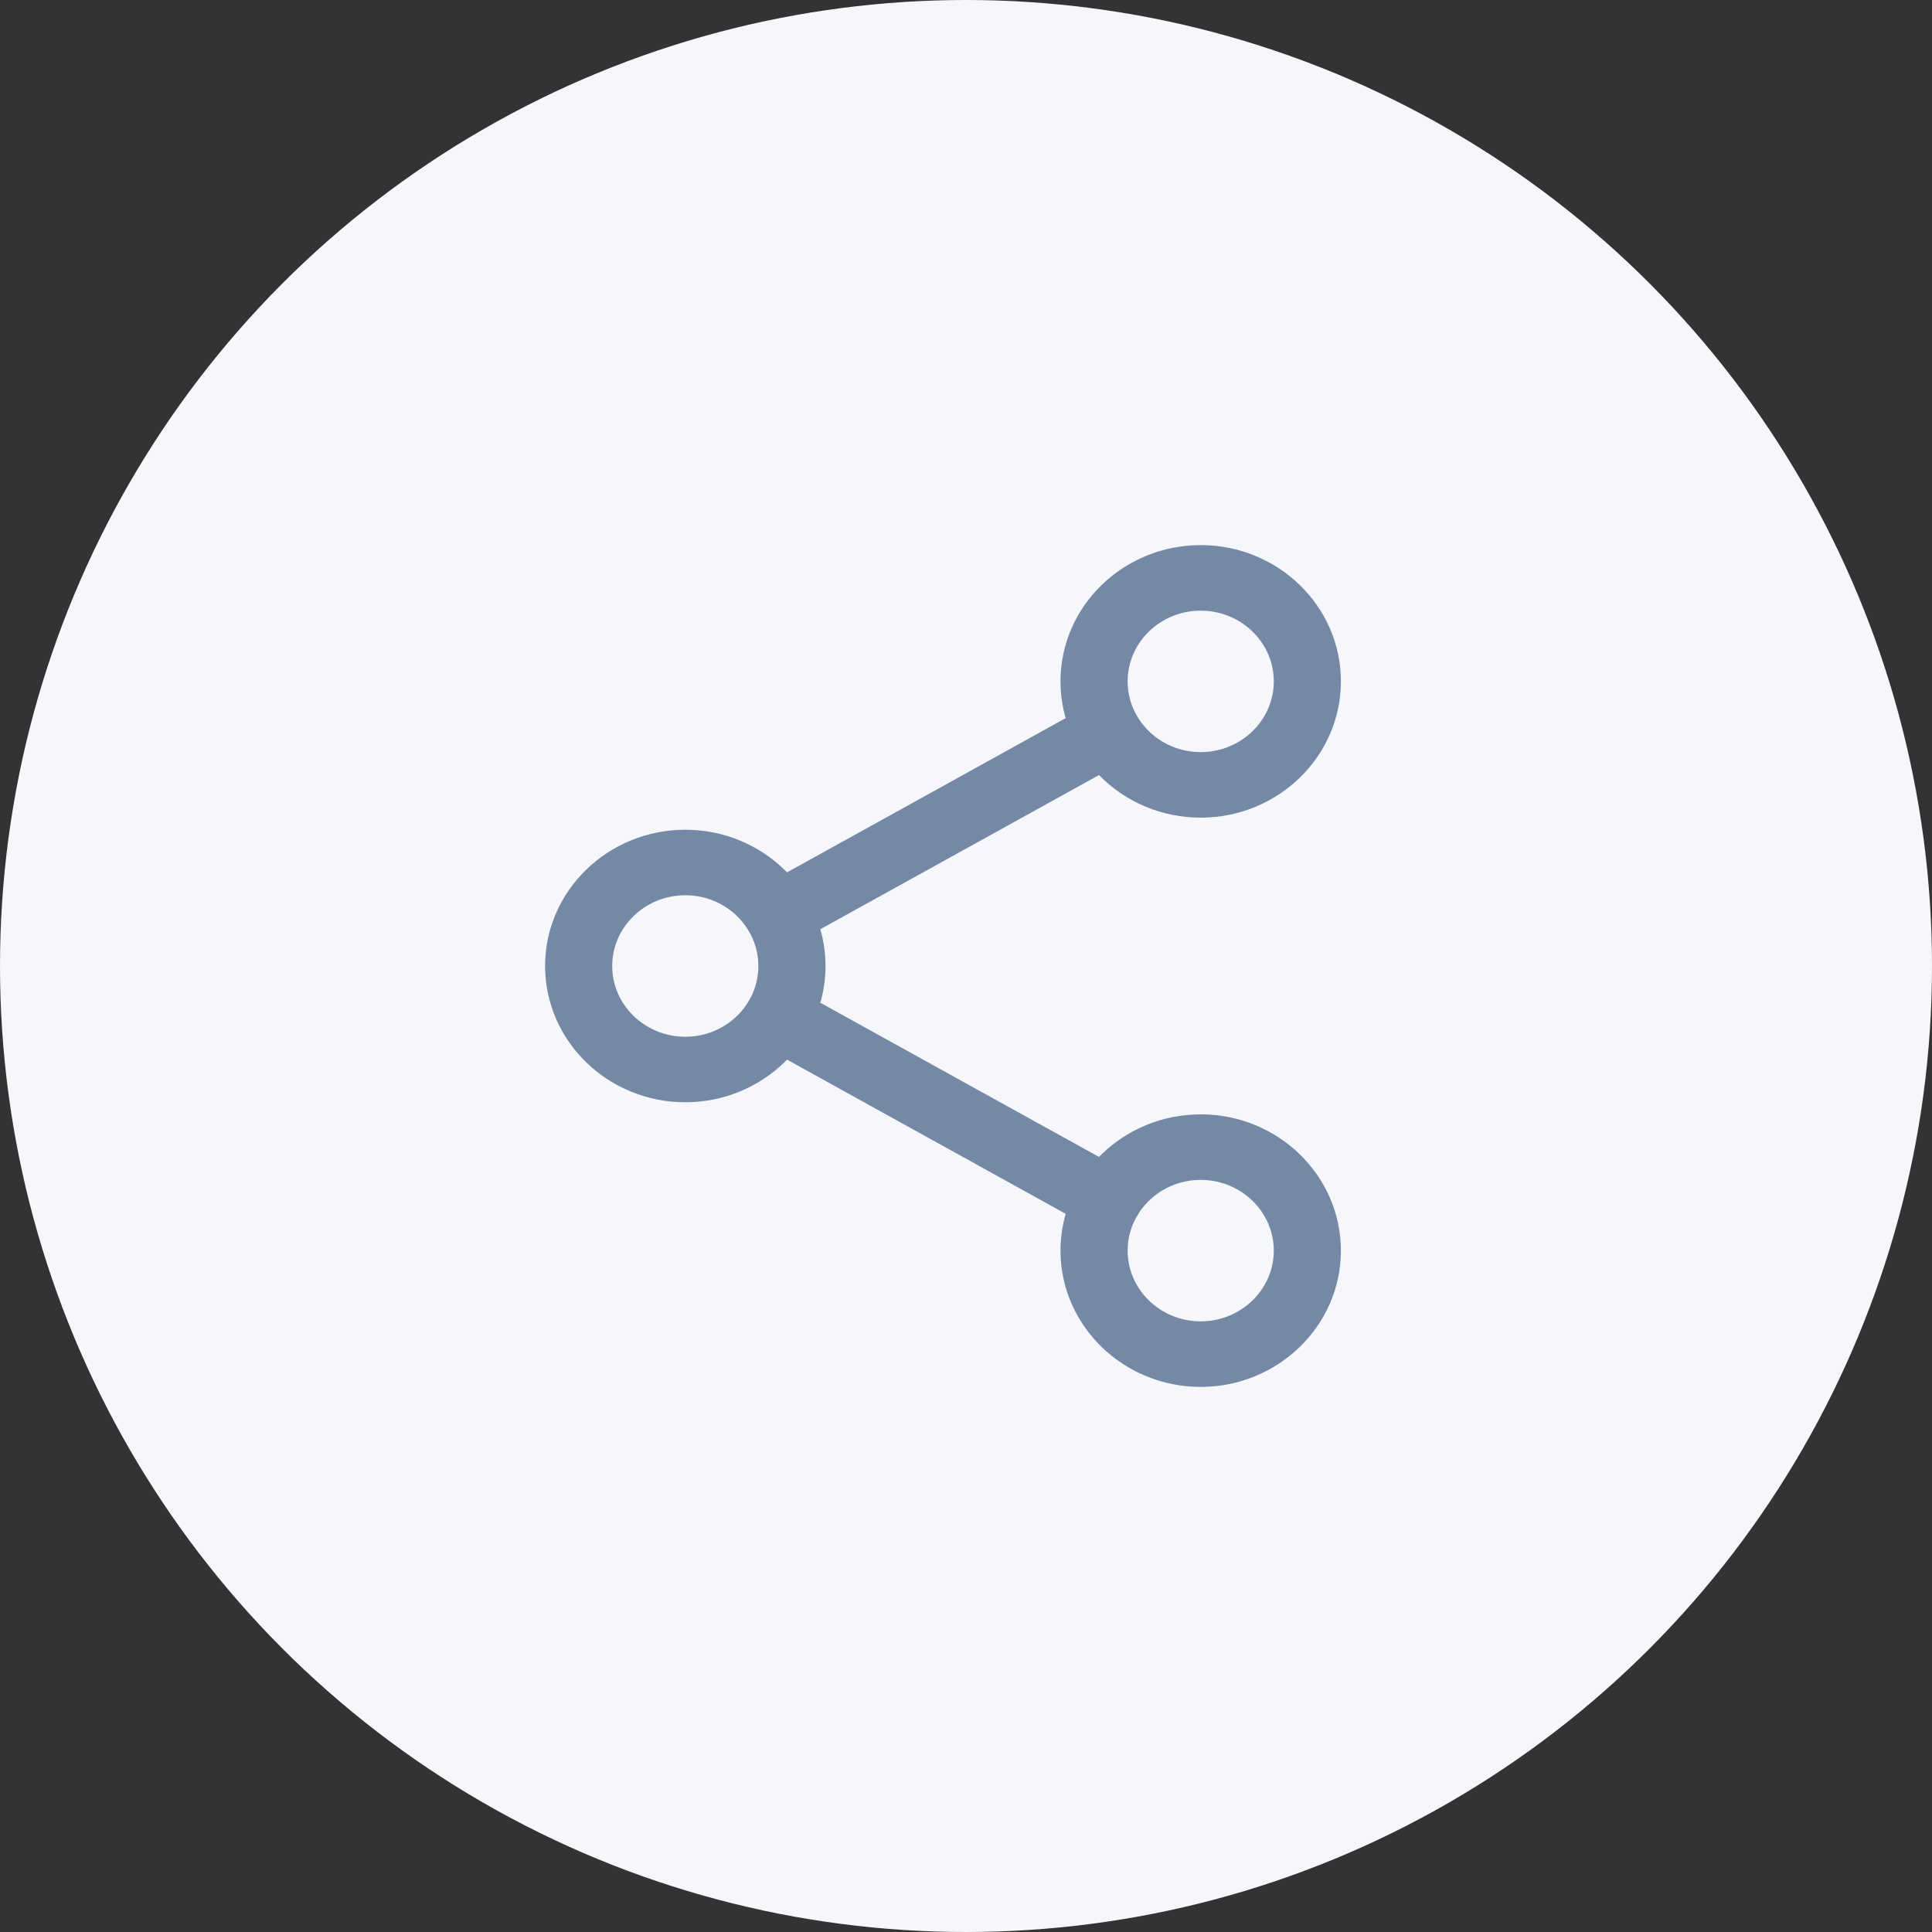 <svg width="42" height="42" viewBox="0 0 42 42" fill="none" xmlns="http://www.w3.org/2000/svg">
<rect x="0" y="0" width="42" height="42" fill="#333333" stroke="none"/>
<circle cx="21" cy="21" r="21" fill="#F6F7FB"/>
<path d="M26.102 17.625C24.505 17.625 23.204 16.363 23.204 14.812C23.204 13.261 24.505 12 26.102 12C27.7 12 29 13.261 29 14.812C29 16.363 27.7 17.625 26.102 17.625ZM26.102 13.125C25.144 13.125 24.364 13.882 24.364 14.812C24.364 15.743 25.144 16.5 26.102 16.5C27.06 16.5 27.841 15.743 27.841 14.812C27.841 13.882 27.06 13.125 26.102 13.125Z" fill="#7589A7"/>
<path d="M26.102 30C24.505 30 23.204 28.738 23.204 27.188C23.204 25.637 24.505 24.375 26.102 24.375C27.7 24.375 29 25.637 29 27.188C29 28.738 27.7 30 26.102 30ZM26.102 25.5C25.144 25.5 24.364 26.257 24.364 27.188C24.364 28.118 25.144 28.875 26.102 28.875C27.06 28.875 27.841 28.118 27.841 27.188C27.841 26.257 27.06 25.5 26.102 25.5Z" fill="#7589A7"/>
<path d="M14.898 23.812C13.3 23.812 12 22.551 12 21C12 19.449 13.3 18.188 14.898 18.188C16.495 18.188 17.796 19.449 17.796 21C17.796 22.551 16.495 23.812 14.898 23.812ZM14.898 19.312C13.94 19.312 13.159 20.069 13.159 21C13.159 21.931 13.94 22.688 14.898 22.688C15.856 22.688 16.636 21.931 16.636 21C16.636 20.069 15.856 19.312 14.898 19.312Z" fill="#7589A7"/>
<path d="M16.915 20.453C16.714 20.453 16.517 20.35 16.412 20.169C16.253 19.899 16.35 19.555 16.628 19.402L23.798 15.434C24.075 15.279 24.43 15.373 24.588 15.644C24.746 15.914 24.65 16.258 24.371 16.412L17.201 20.379C17.111 20.428 17.013 20.453 16.915 20.453Z" fill="#7589A7"/>
<path d="M24.085 26.64C23.987 26.64 23.889 26.616 23.799 26.566L16.629 22.598C16.35 22.445 16.254 22.101 16.412 21.831C16.57 21.56 16.924 21.466 17.202 21.621L24.372 25.588C24.65 25.742 24.747 26.086 24.589 26.356C24.482 26.538 24.286 26.64 24.085 26.64Z" fill="#7589A7"/>
<path d="M26.102 17.625C24.505 17.625 23.204 16.363 23.204 14.812C23.204 13.261 24.505 12 26.102 12C27.7 12 29 13.261 29 14.812C29 16.363 27.7 17.625 26.102 17.625ZM26.102 13.125C25.144 13.125 24.364 13.882 24.364 14.812C24.364 15.743 25.144 16.5 26.102 16.5C27.06 16.5 27.841 15.743 27.841 14.812C27.841 13.882 27.06 13.125 26.102 13.125Z" stroke="#7589A7" stroke-width="0.3"/>
<path d="M26.102 30C24.505 30 23.204 28.738 23.204 27.188C23.204 25.637 24.505 24.375 26.102 24.375C27.7 24.375 29 25.637 29 27.188C29 28.738 27.7 30 26.102 30ZM26.102 25.5C25.144 25.5 24.364 26.257 24.364 27.188C24.364 28.118 25.144 28.875 26.102 28.875C27.06 28.875 27.841 28.118 27.841 27.188C27.841 26.257 27.06 25.5 26.102 25.5Z" stroke="#7589A7" stroke-width="0.3"/>
<path d="M14.898 23.812C13.3 23.812 12 22.551 12 21C12 19.449 13.3 18.188 14.898 18.188C16.495 18.188 17.796 19.449 17.796 21C17.796 22.551 16.495 23.812 14.898 23.812ZM14.898 19.312C13.94 19.312 13.159 20.069 13.159 21C13.159 21.931 13.94 22.688 14.898 22.688C15.856 22.688 16.636 21.931 16.636 21C16.636 20.069 15.856 19.312 14.898 19.312Z" stroke="#7589A7" stroke-width="0.3"/>
<path d="M16.915 20.453C16.714 20.453 16.517 20.35 16.412 20.169C16.253 19.899 16.35 19.555 16.628 19.402L23.798 15.434C24.075 15.279 24.43 15.373 24.588 15.644C24.746 15.914 24.65 16.258 24.371 16.412L17.201 20.379C17.111 20.428 17.013 20.453 16.915 20.453Z" stroke="#7589A7" stroke-width="0.3"/>
<path d="M24.085 26.64C23.987 26.64 23.889 26.616 23.799 26.566L16.629 22.598C16.35 22.445 16.254 22.101 16.412 21.831C16.57 21.56 16.924 21.466 17.202 21.621L24.372 25.588C24.65 25.742 24.747 26.086 24.589 26.356C24.482 26.538 24.286 26.64 24.085 26.64Z" stroke="#7589A7" stroke-width="0.3"/>
</svg>

